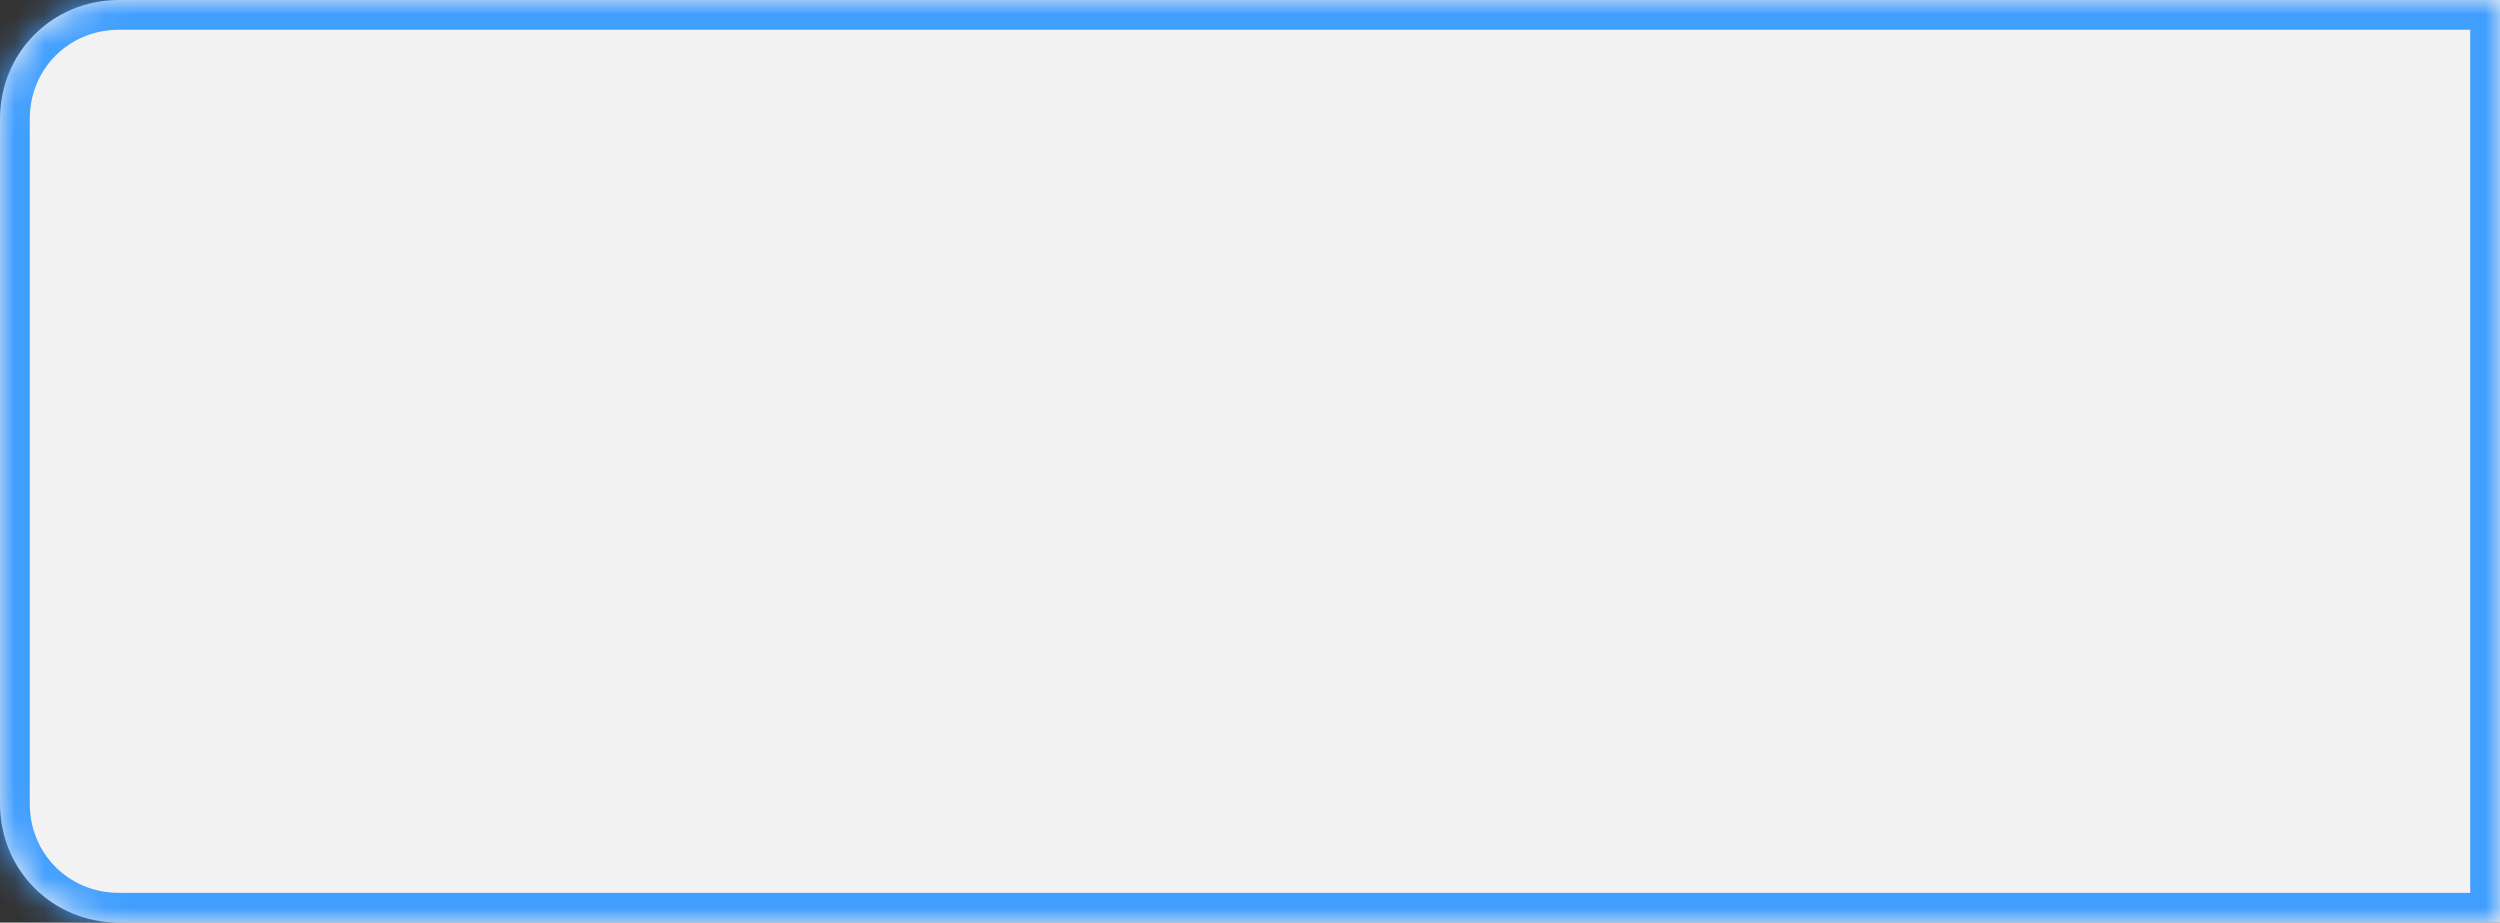 ﻿<?xml version="1.0" encoding="utf-8"?>
<svg version="1.1" xmlns:xlink="http://www.w3.org/1999/xlink" width="84px" height="31px" xmlns="http://www.w3.org/2000/svg">
  <rect width="100%" height="100%" fill="#333333" stroke="none"/>
  <defs>
    <mask fill="white" id="clip14">
      <path d="M 0 27  L 0 4  C 0 1.76  1.76 0  4 0  L 33.42 0  L 84 0  L 84 31  L 4 31  C 1.76 31  0 29.24  0 27  Z " fill-rule="evenodd" />
    </mask>
  </defs>
  <g transform="matrix(1 0 0 1 -224 -471 )">
    <path d="M 0 27  L 0 4  C 0 1.76  1.76 0  4 0  L 33.42 0  L 84 0  L 84 31  L 4 31  C 1.76 31  0 29.24  0 27  Z " fill-rule="nonzero" fill="#f2f2f2" stroke="none" transform="matrix(1 0 0 1 224 471 )" />
    <path d="M 0 27  L 0 4  C 0 1.76  1.76 0  4 0  L 33.42 0  L 84 0  L 84 31  L 4 31  C 1.76 31  0 29.24  0 27  Z " stroke-width="2" stroke="#409eff" fill="none" transform="matrix(1 0 0 1 224 471 )" mask="url(#clip14)" />
  </g>
</svg>
